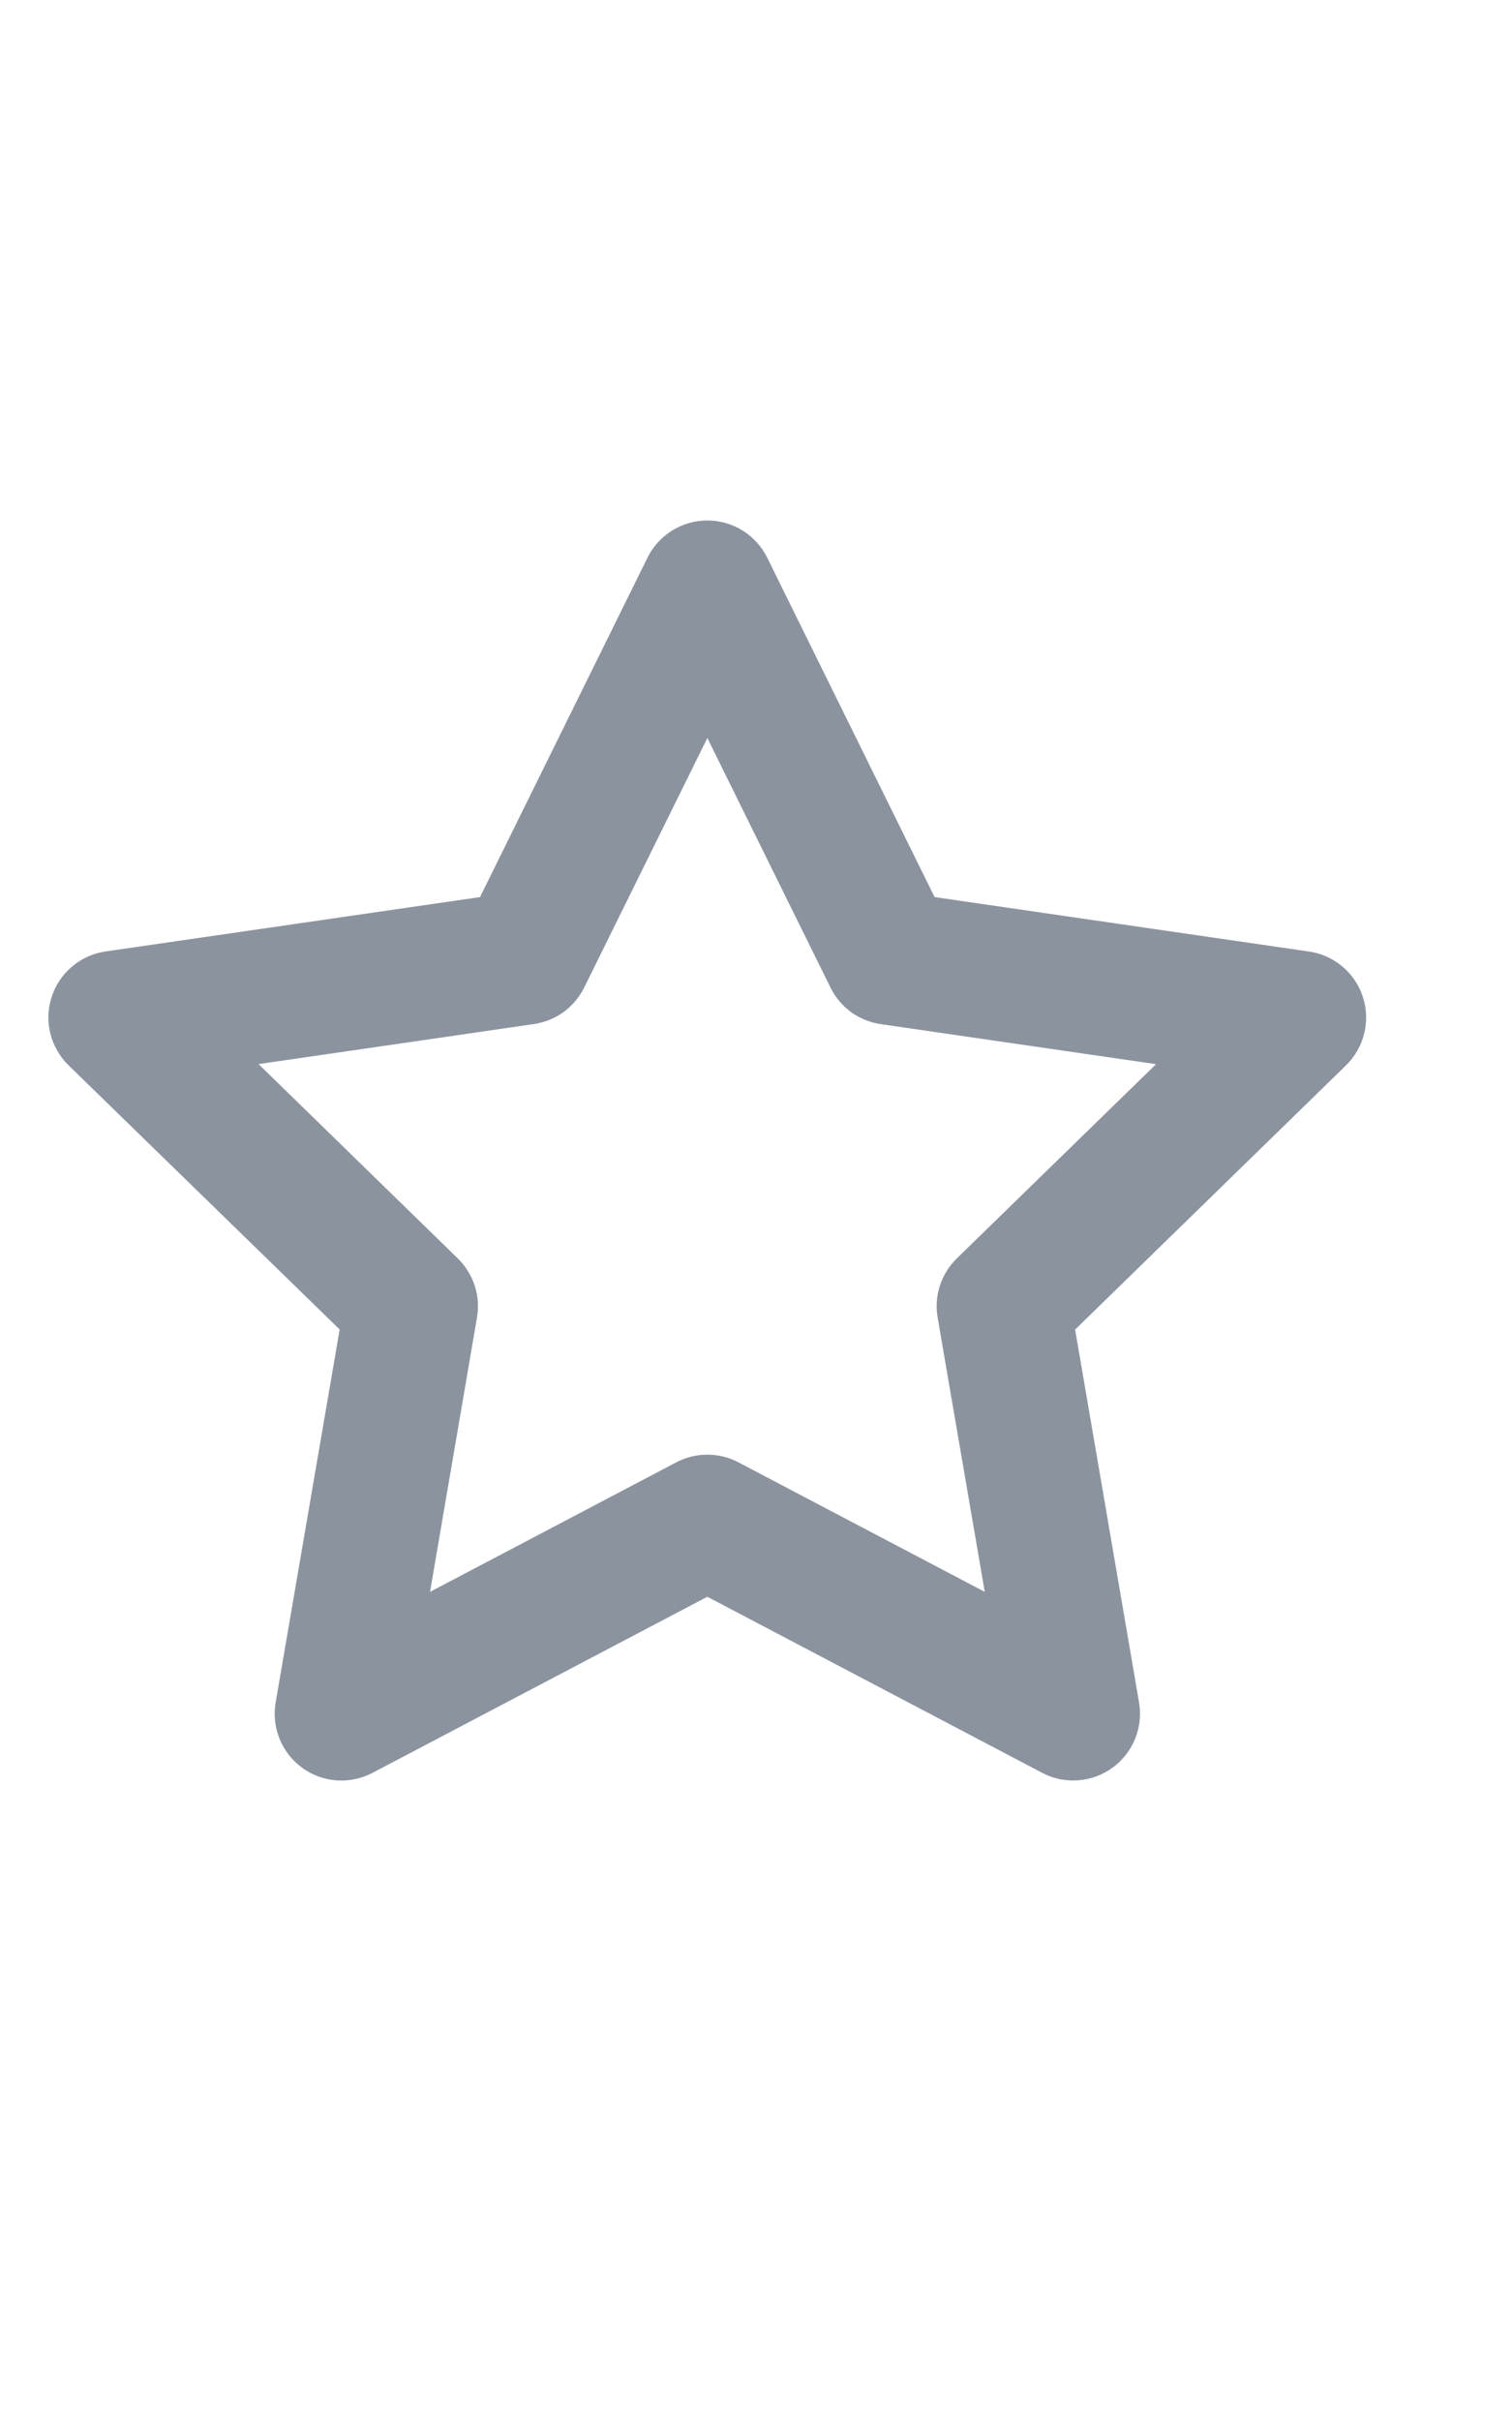 <svg width="10" height="16" viewBox="0 0 17 16" fill="none" xmlns="http://www.w3.org/2000/svg">
<path d="M7.953 0.25C8.093 0.25 8.23 0.289 8.349 0.363C8.468 0.437 8.564 0.542 8.626 0.668L10.508 4.483L14.718 5.095C14.857 5.115 14.987 5.174 15.094 5.264C15.201 5.354 15.28 5.472 15.323 5.605C15.367 5.738 15.372 5.881 15.338 6.017C15.305 6.152 15.234 6.276 15.134 6.374L12.088 9.344L12.807 13.536C12.83 13.674 12.815 13.815 12.762 13.945C12.709 14.074 12.621 14.187 12.508 14.269C12.395 14.351 12.261 14.4 12.122 14.41C11.982 14.421 11.843 14.392 11.719 14.327L7.953 12.347L4.187 14.327C4.063 14.392 3.924 14.421 3.784 14.411C3.645 14.401 3.511 14.352 3.398 14.27C3.285 14.188 3.197 14.075 3.144 13.946C3.091 13.816 3.076 13.675 3.099 13.537L3.819 9.343L0.771 6.374C0.671 6.276 0.6 6.152 0.566 6.016C0.532 5.88 0.537 5.738 0.581 5.605C0.624 5.471 0.704 5.353 0.811 5.263C0.918 5.172 1.048 5.114 1.187 5.094L5.397 4.483L7.28 0.668C7.342 0.542 7.438 0.437 7.557 0.363C7.676 0.289 7.813 0.25 7.953 0.25ZM7.953 2.695L6.568 5.5C6.514 5.609 6.435 5.703 6.337 5.775C6.238 5.846 6.124 5.892 6.004 5.91L2.907 6.36L5.147 8.544C5.234 8.629 5.299 8.734 5.337 8.849C5.375 8.965 5.384 9.088 5.363 9.208L4.835 12.292L7.604 10.836C7.712 10.779 7.831 10.75 7.953 10.75C8.075 10.75 8.194 10.779 8.302 10.836L11.072 12.292L10.542 9.208C10.521 9.088 10.53 8.965 10.568 8.849C10.606 8.734 10.671 8.629 10.758 8.544L12.998 6.361L9.902 5.911C9.782 5.893 9.668 5.847 9.569 5.776C9.471 5.704 9.392 5.61 9.338 5.501L7.953 2.695Z" fill="#8B949E"/>
</svg>
